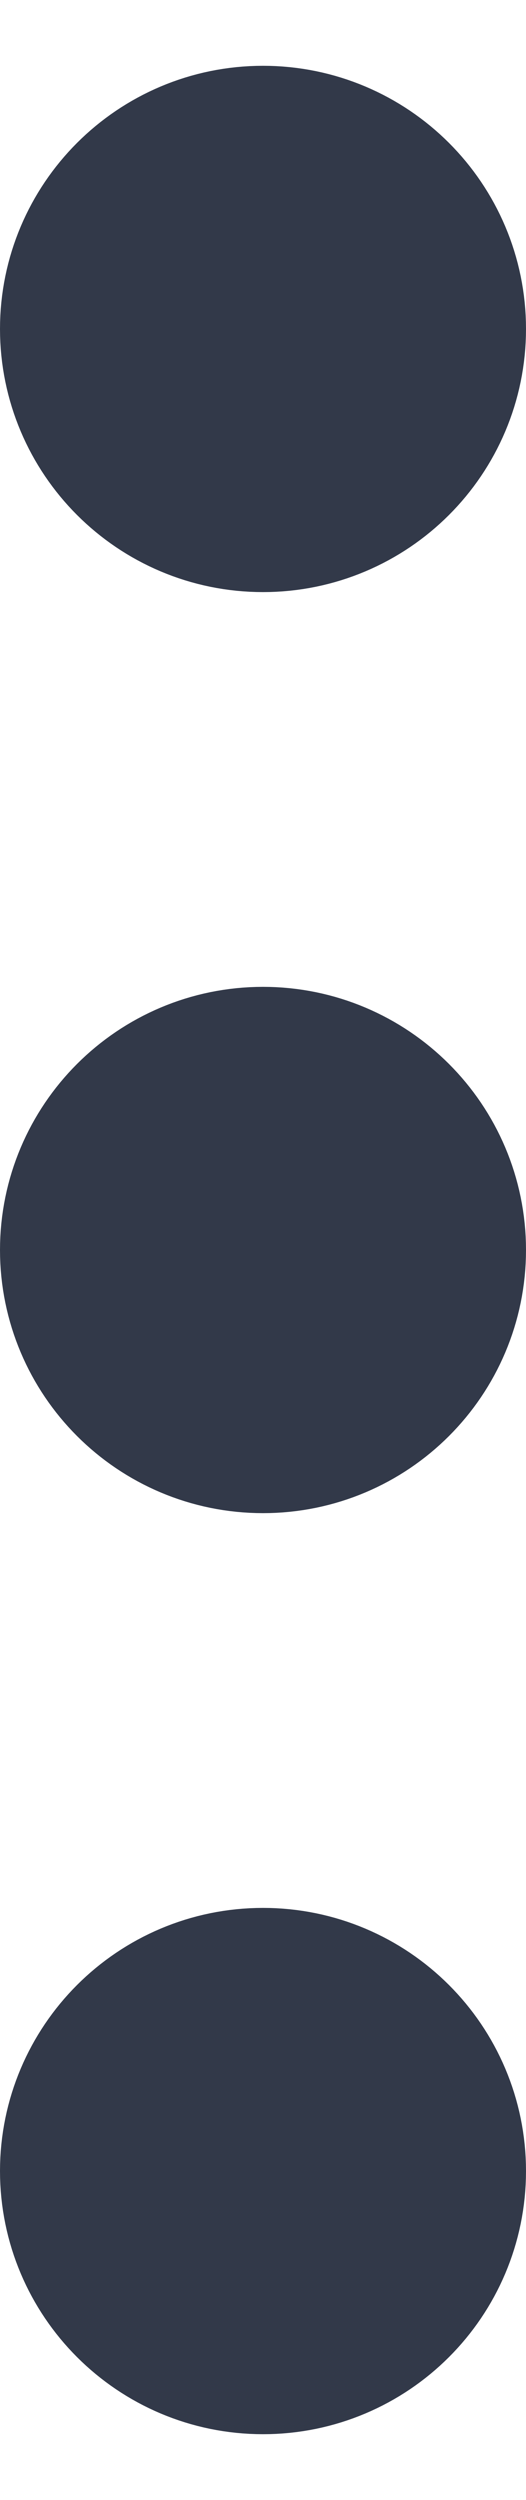 <svg width="4" height="19" viewBox="0 0 4 19" fill="none" xmlns="http://www.w3.org/2000/svg">
<path d="M2 10.5C2.552 10.5 3 10.052 3 9.5C3 8.948 2.552 8.5 2 8.5C1.448 8.5 1 8.948 1 9.5C1 10.052 1.448 10.5 2 10.5Z" stroke="#323949" stroke-width="2" stroke-linecap="round" stroke-linejoin="round"/>
<path d="M2 3.5C2.552 3.5 3 3.052 3 2.5C3 1.948 2.552 1.5 2 1.5C1.448 1.5 1 1.948 1 2.5C1 3.052 1.448 3.5 2 3.5Z" stroke="#323949" stroke-width="2" stroke-linecap="round" stroke-linejoin="round"/>
<path d="M2 17.5C2.552 17.5 3 17.052 3 16.5C3 15.948 2.552 15.5 2 15.5C1.448 15.5 1 15.948 1 16.5C1 17.052 1.448 17.5 2 17.5Z" stroke="#323949" stroke-width="2" stroke-linecap="round" stroke-linejoin="round"/>
</svg>
